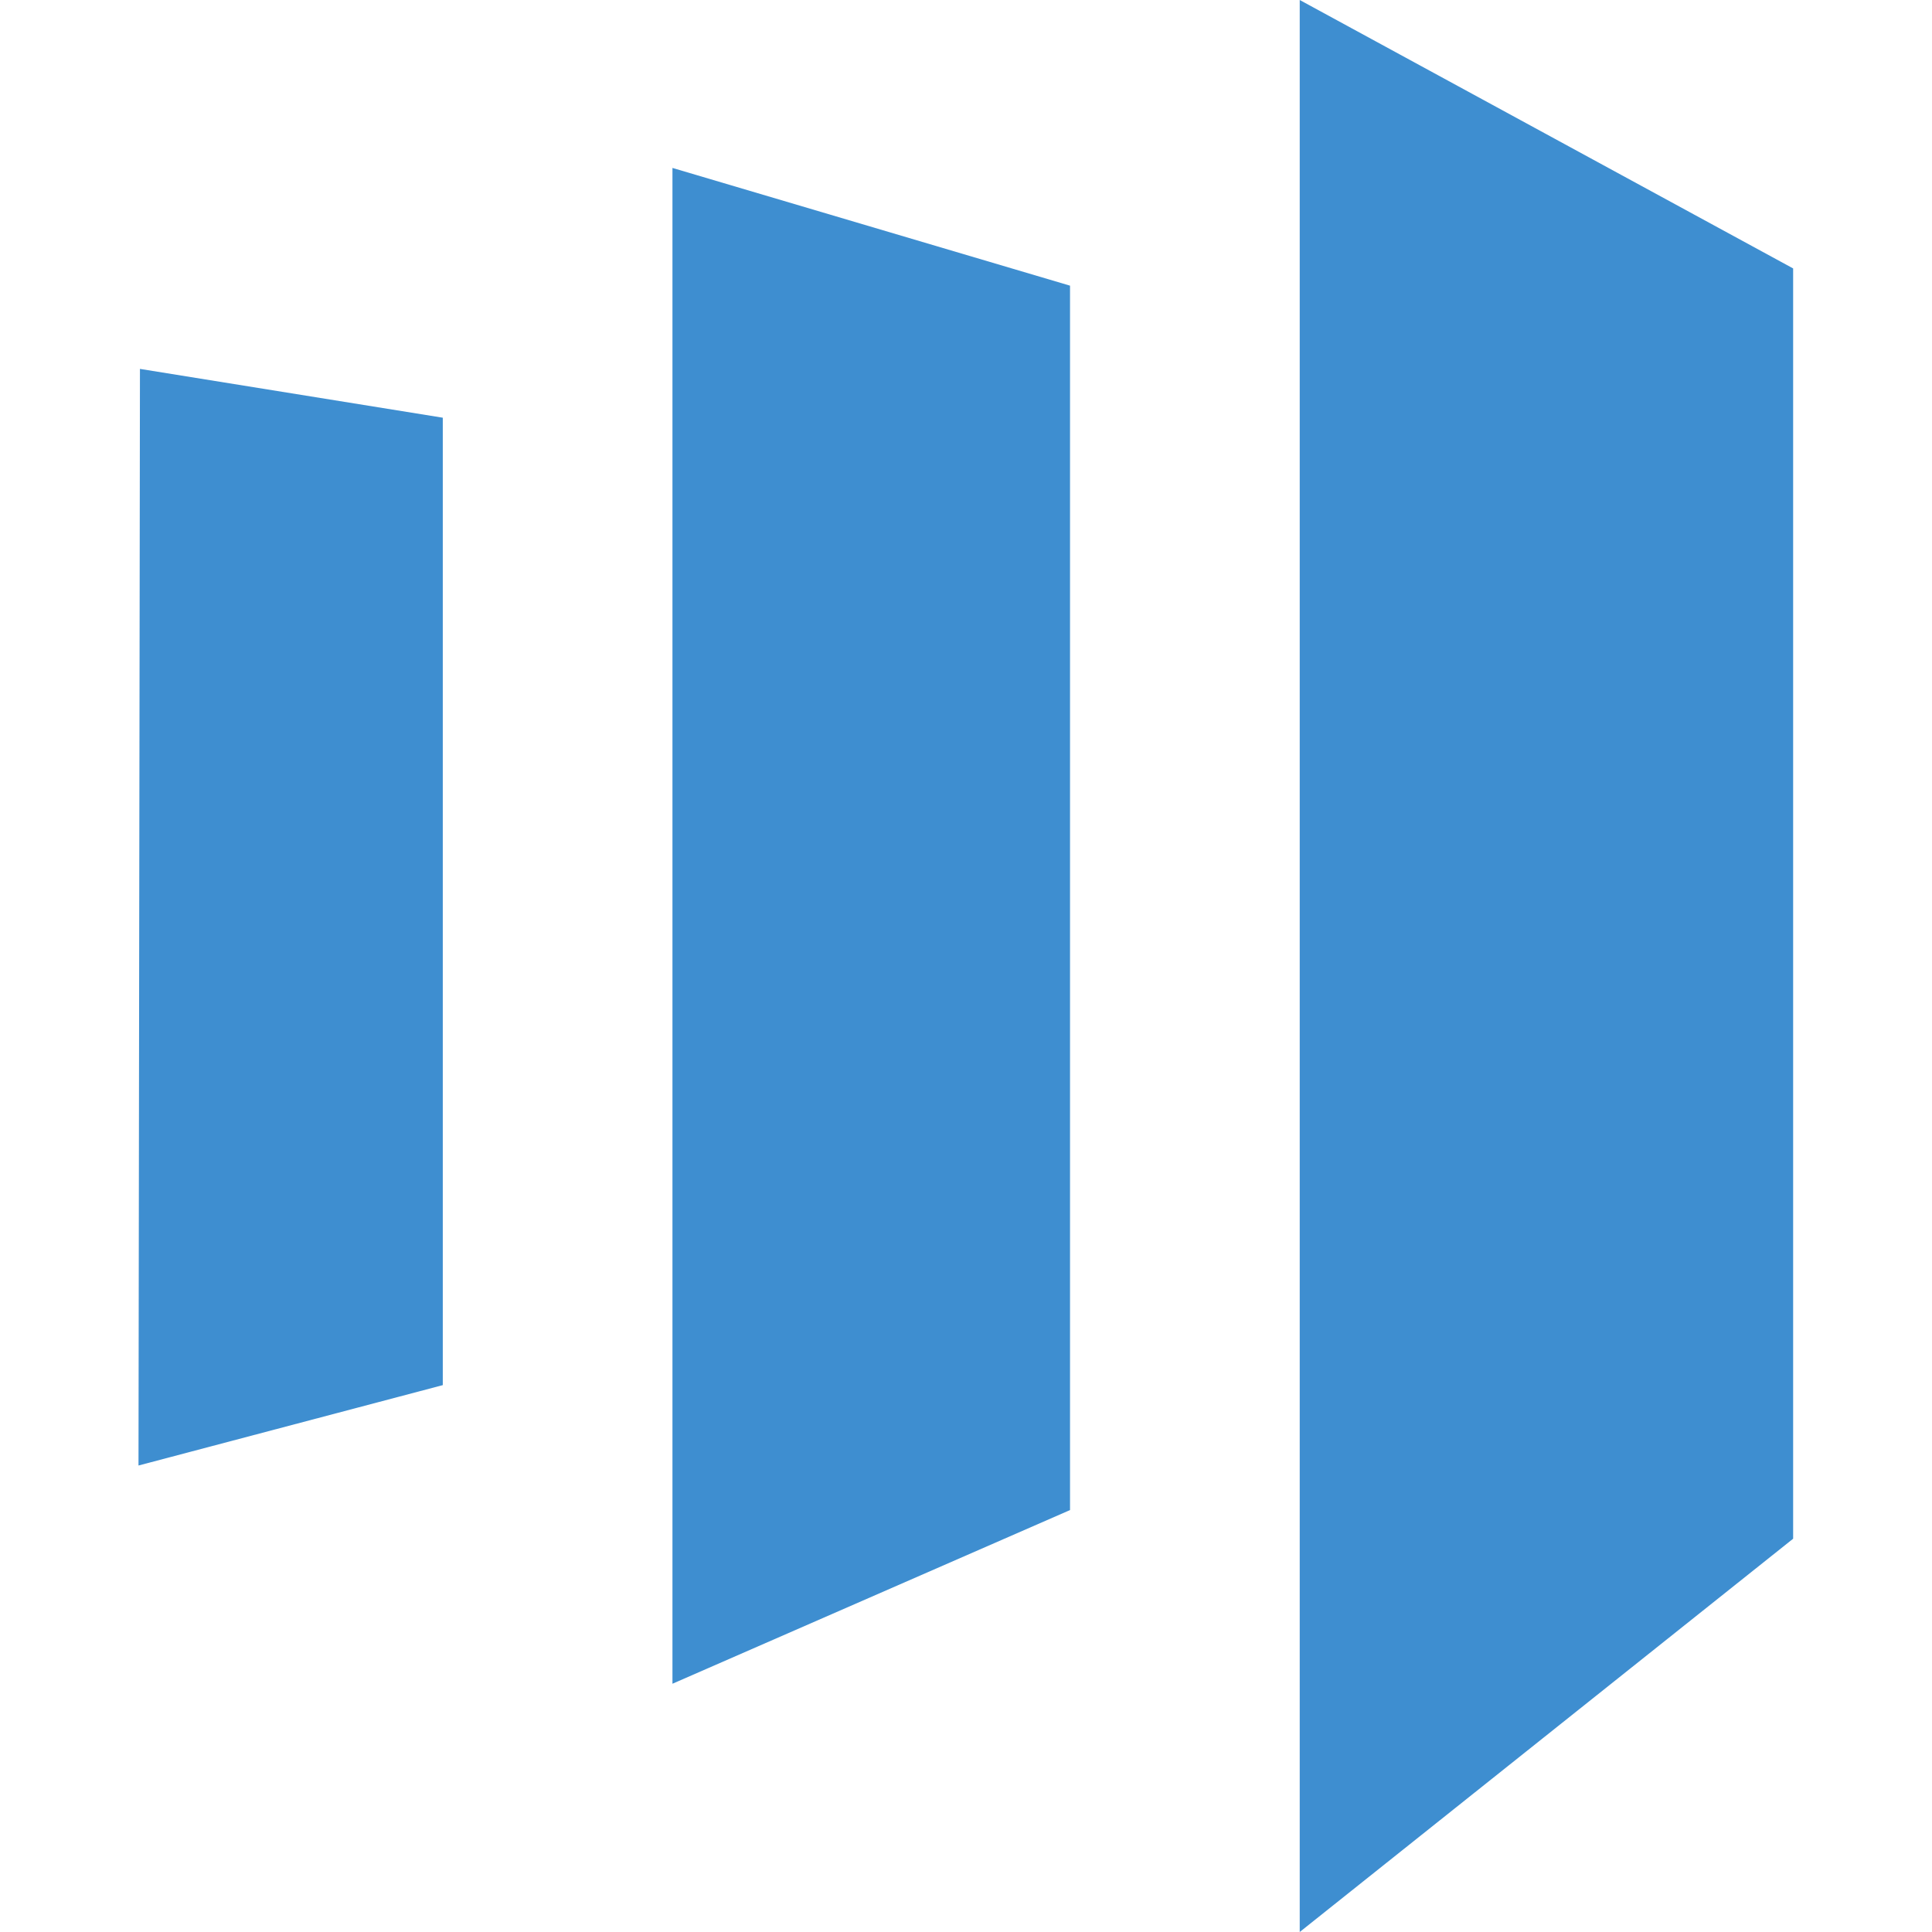 <svg xmlns="http://www.w3.org/2000/svg" width="64" height="64" fill="#3e8ed0"><path d="M59.4 50.972V8.892L43.055 0v64zM22.276 5.563l13.17 3.9v40.56l-13.17 5.753zm-7.608 8.274L4.636 12.22l-.048 36.327 10.08-2.663z"/></svg>